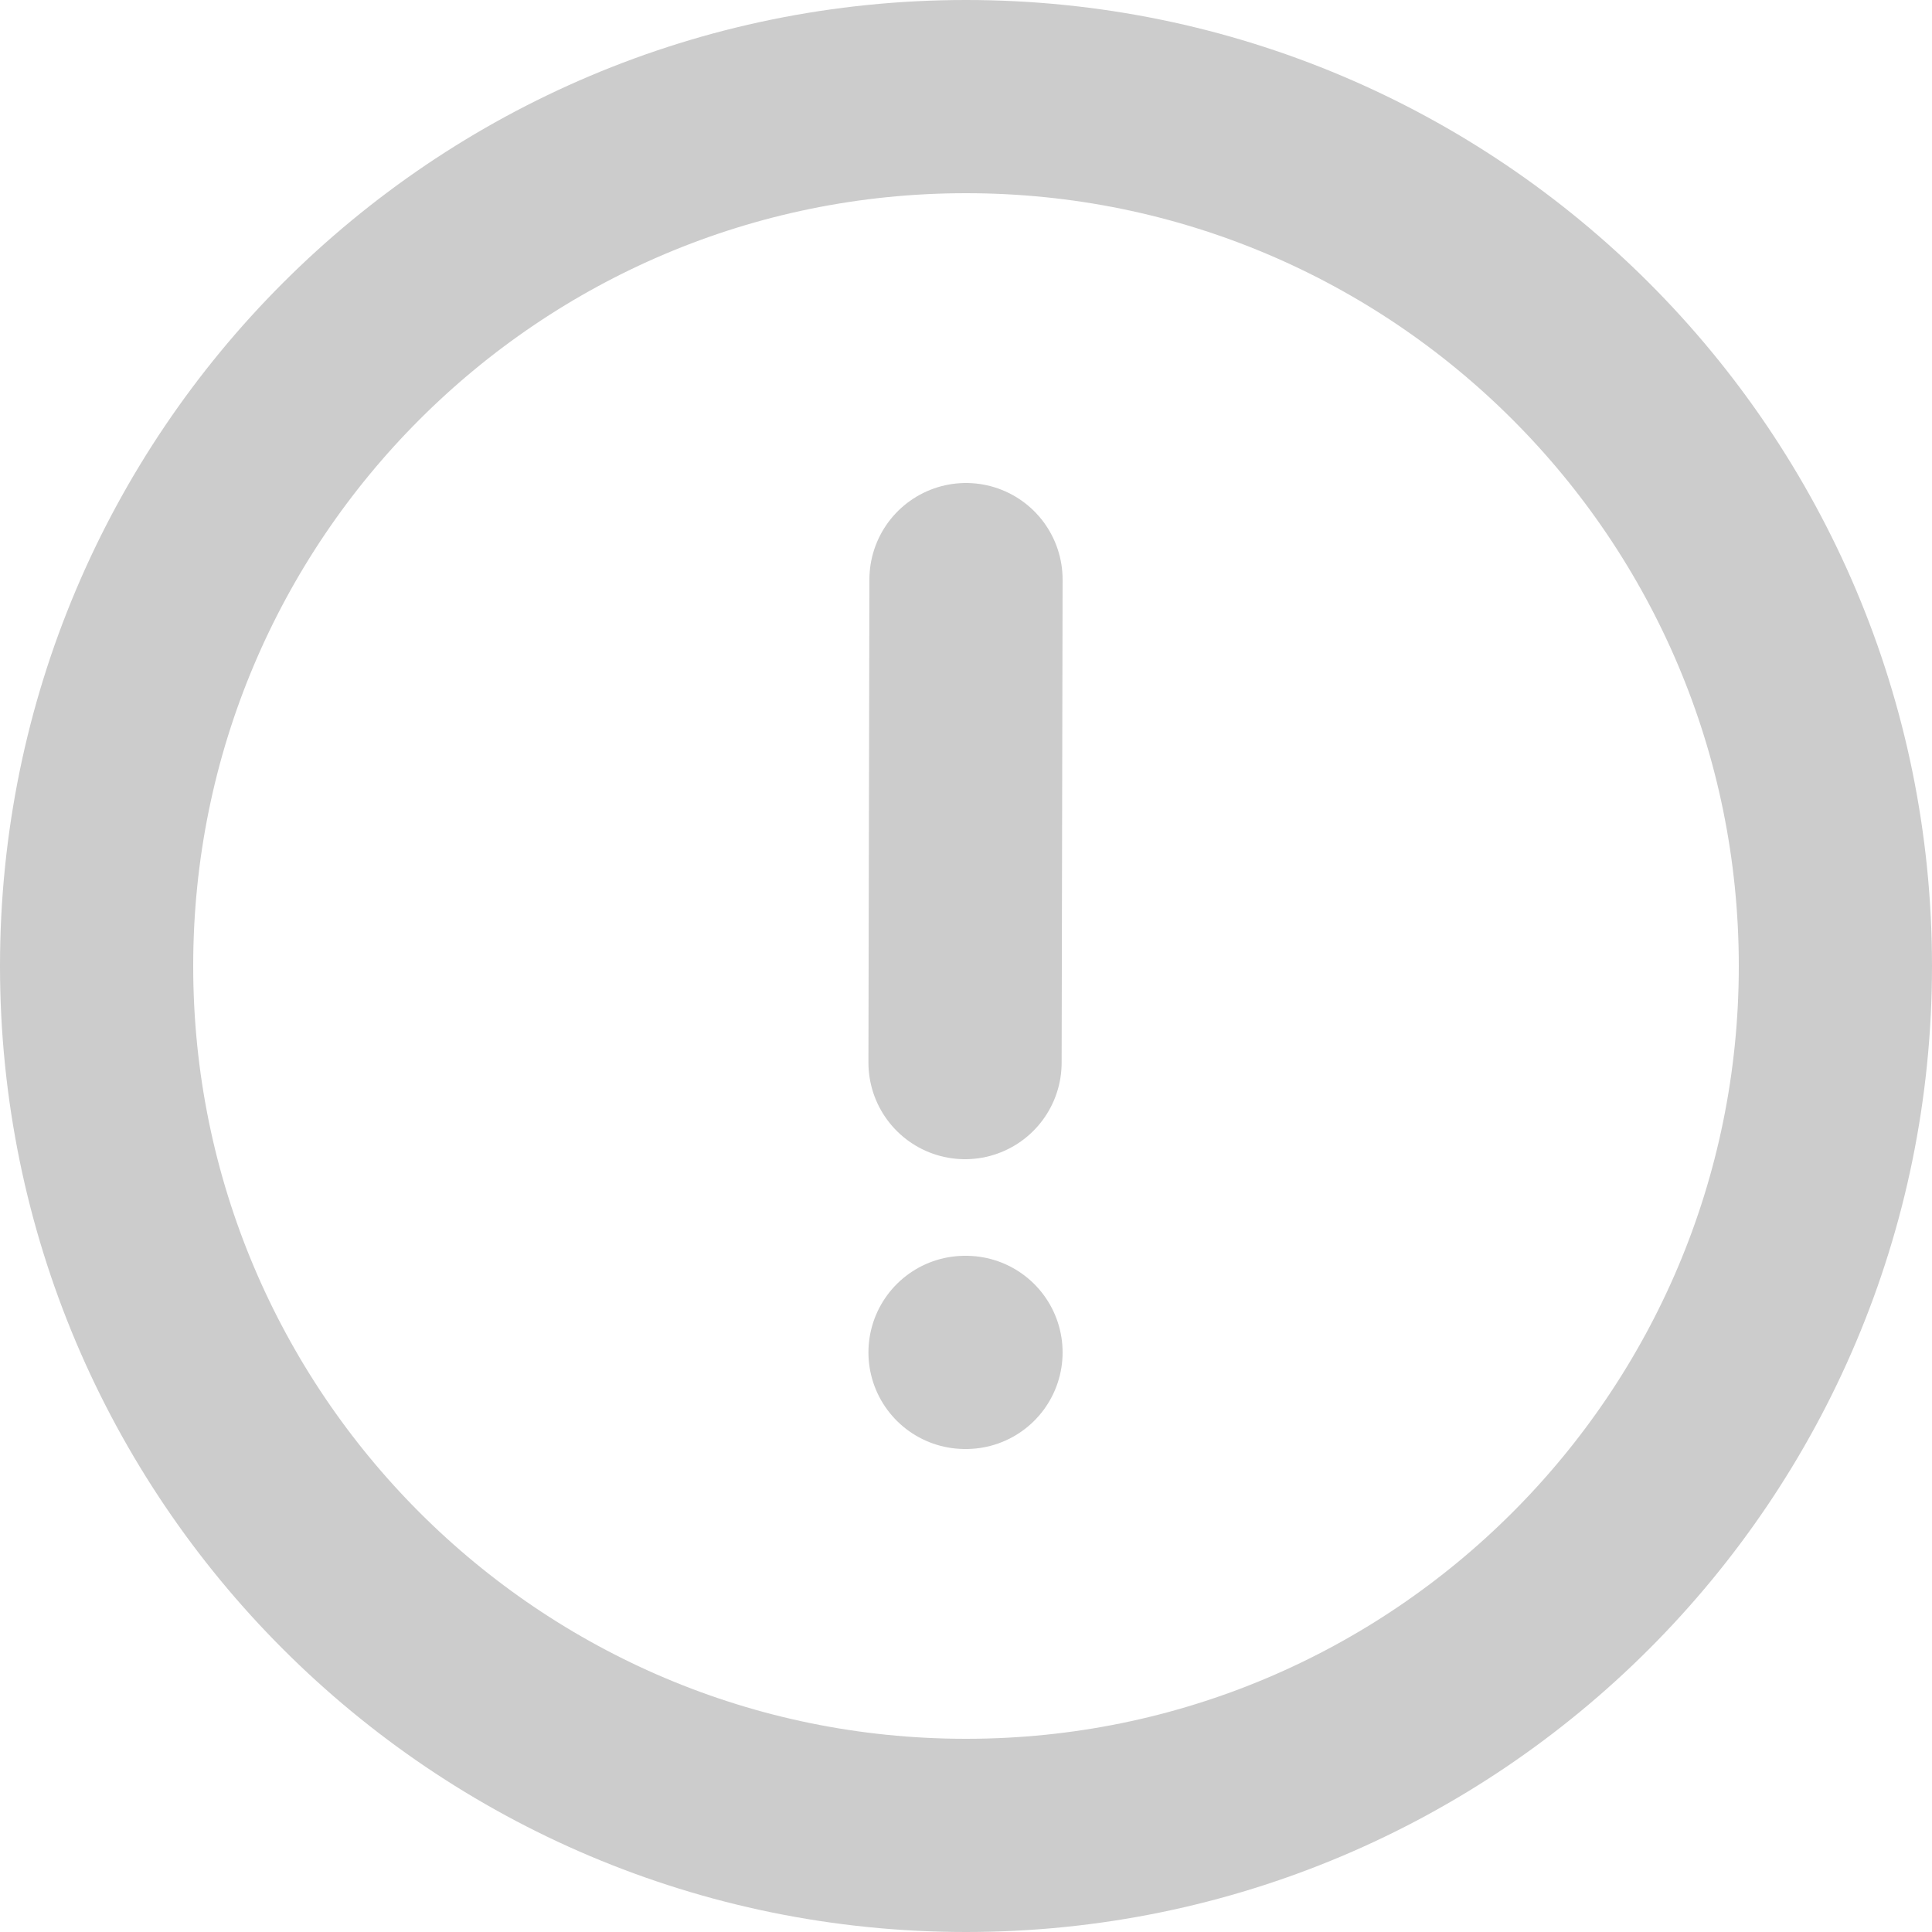 <svg xmlns="http://www.w3.org/2000/svg" width="20" height="20" viewBox="0 0 20 20" fill="none">
    <path d="M9.99 11L10 6M9.99 14H10M19 10C19 14.97 14.971 19 10 19C5.029 19 1 14.97 1 10C1 5.029 5.029 1 10 1C14.971 1 19 5.029 19 10Z" stroke="#CCCCCC" stroke-width="2" stroke-linecap="round" stroke-linejoin="round"/>
</svg>